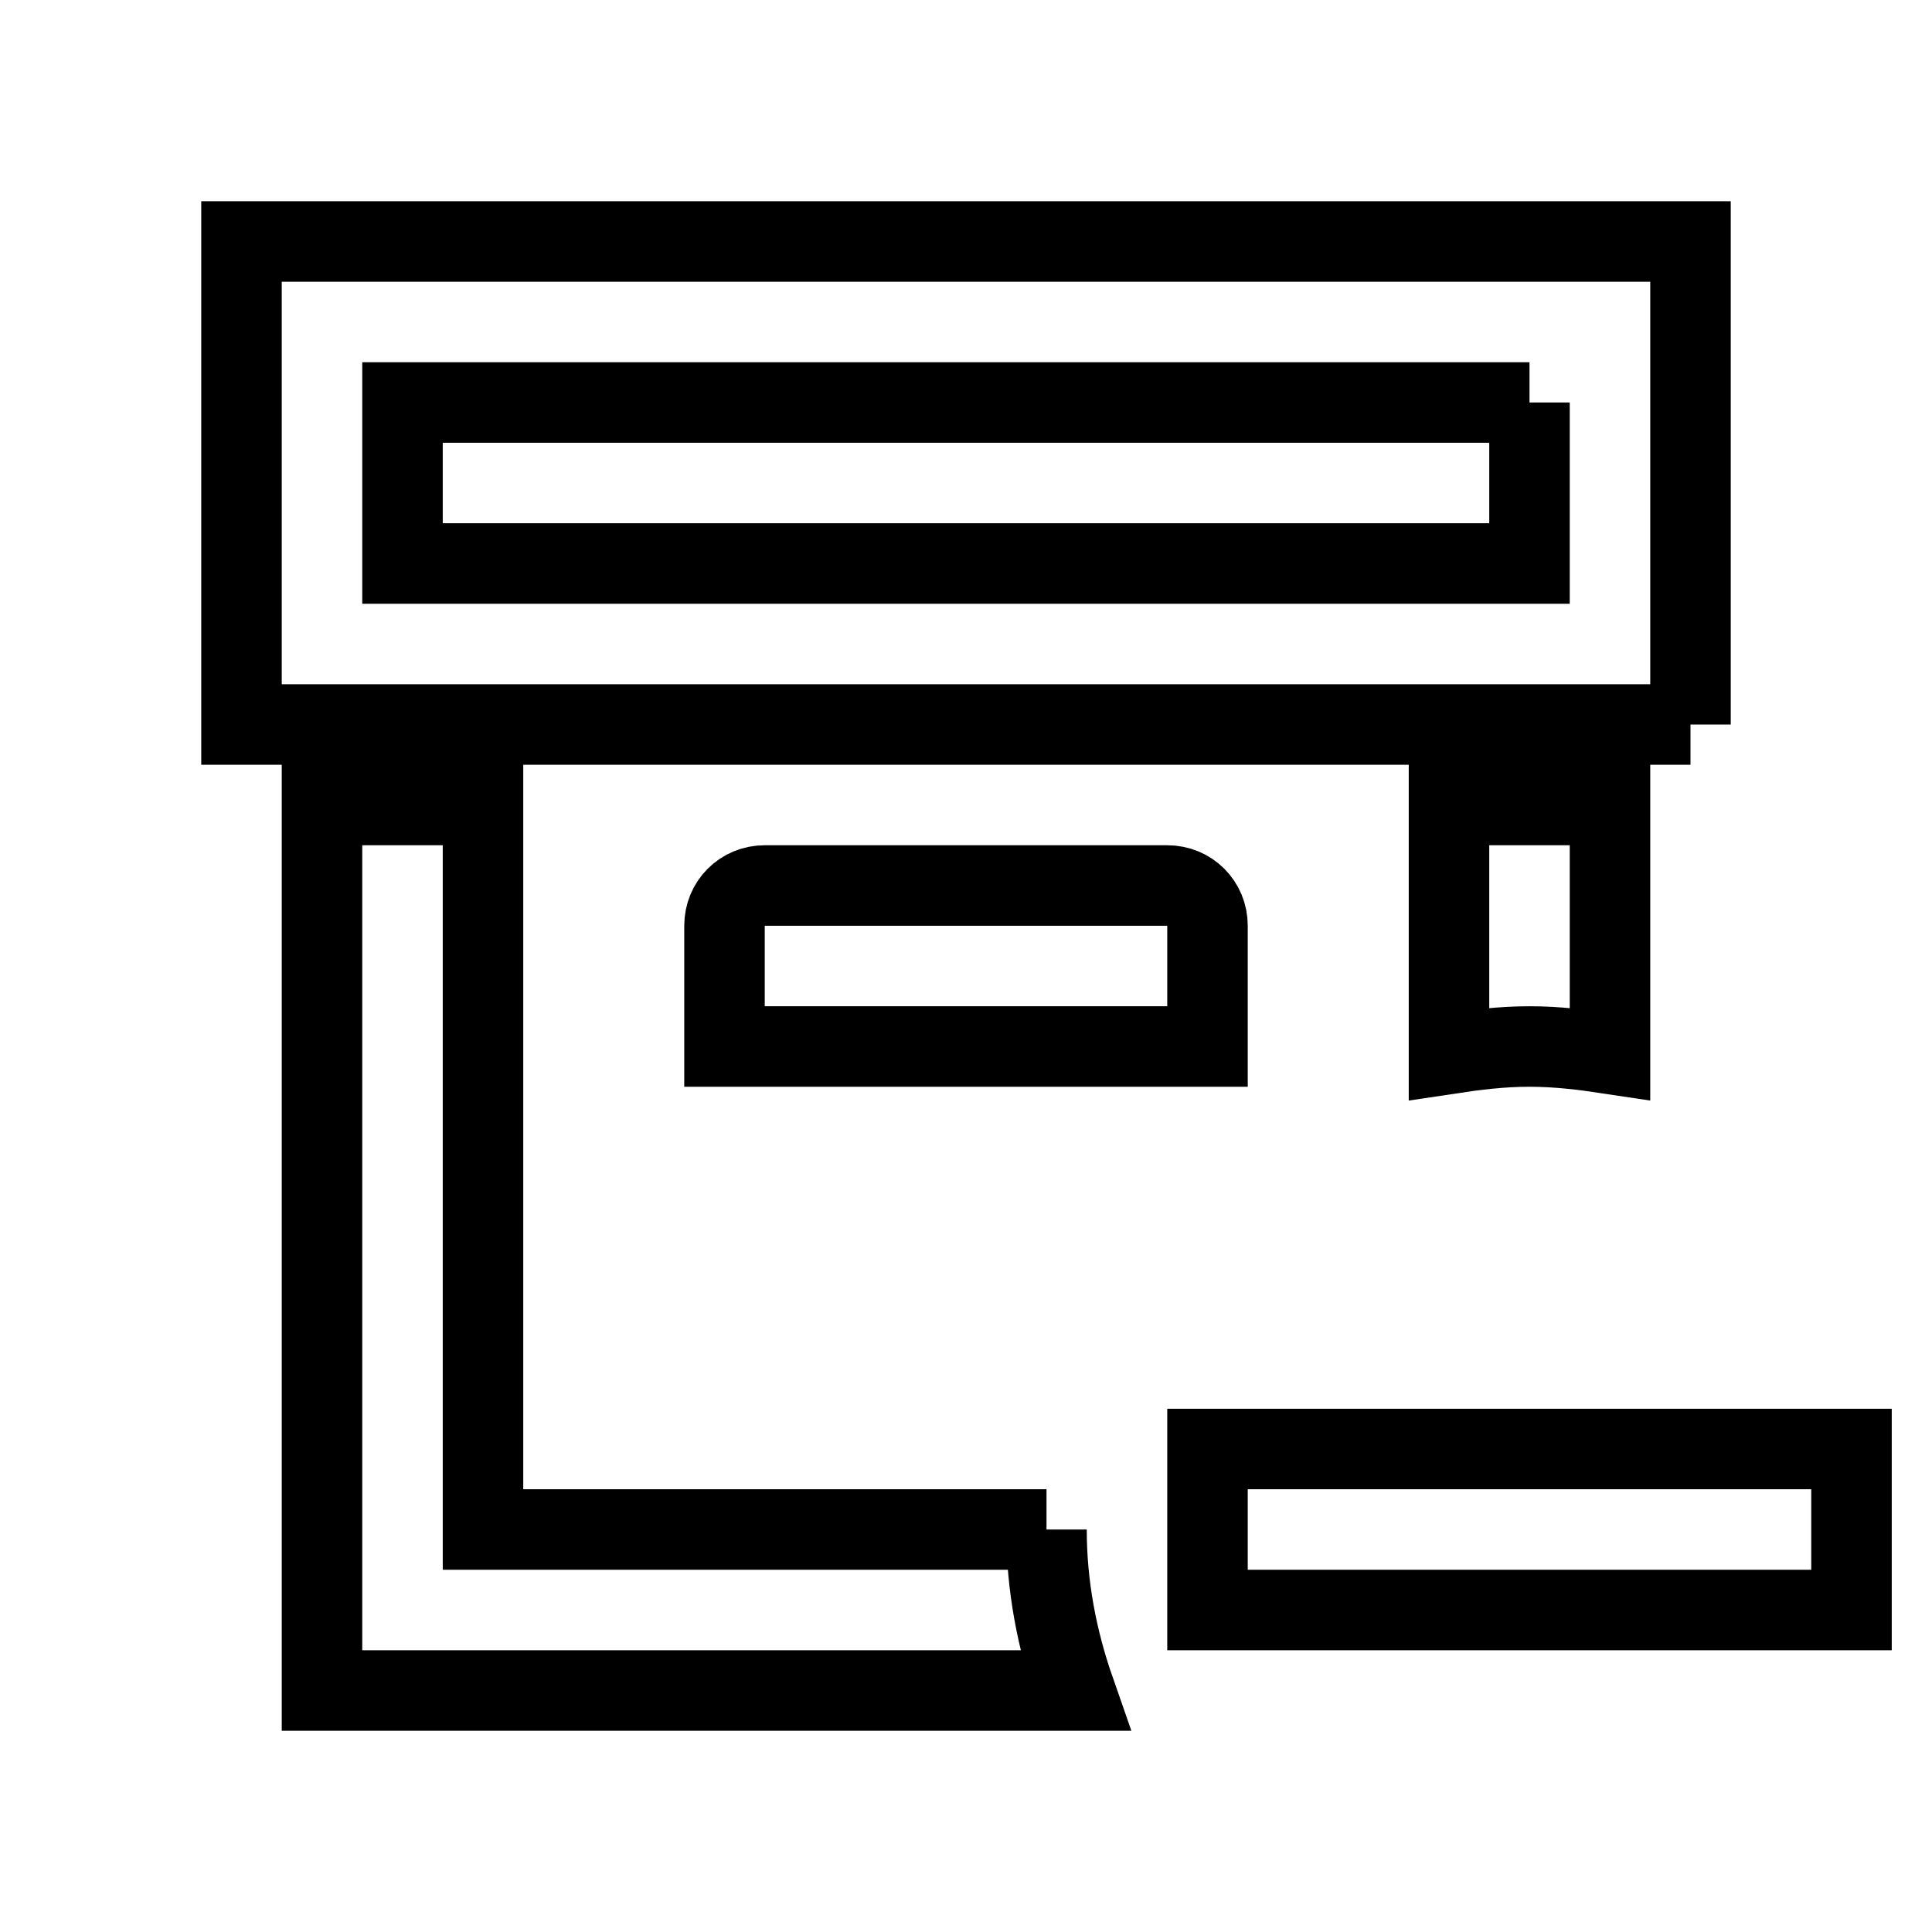 <svg fill="none" stroke="currentColor" xmlns="http://www.w3.org/2000/svg" id="mdi-archive-minus-outline" viewBox="0 0 24 24"><path d="M13 19C13 19.7 13.13 20.37 13.35 21H4V10H6V19H13M19 13C19.34 13 19.67 13.04 20 13.09V10H18V13.09C18.33 13.04 18.66 13 19 13M9.5 11C9.22 11 9 11.22 9 11.5V13H15V11.5C15 11.22 14.78 11 14.5 11H9.5M21 9H3V3H21V9M19 5H5V7H19V5M15 18V20H23V18H15Z" /></svg>